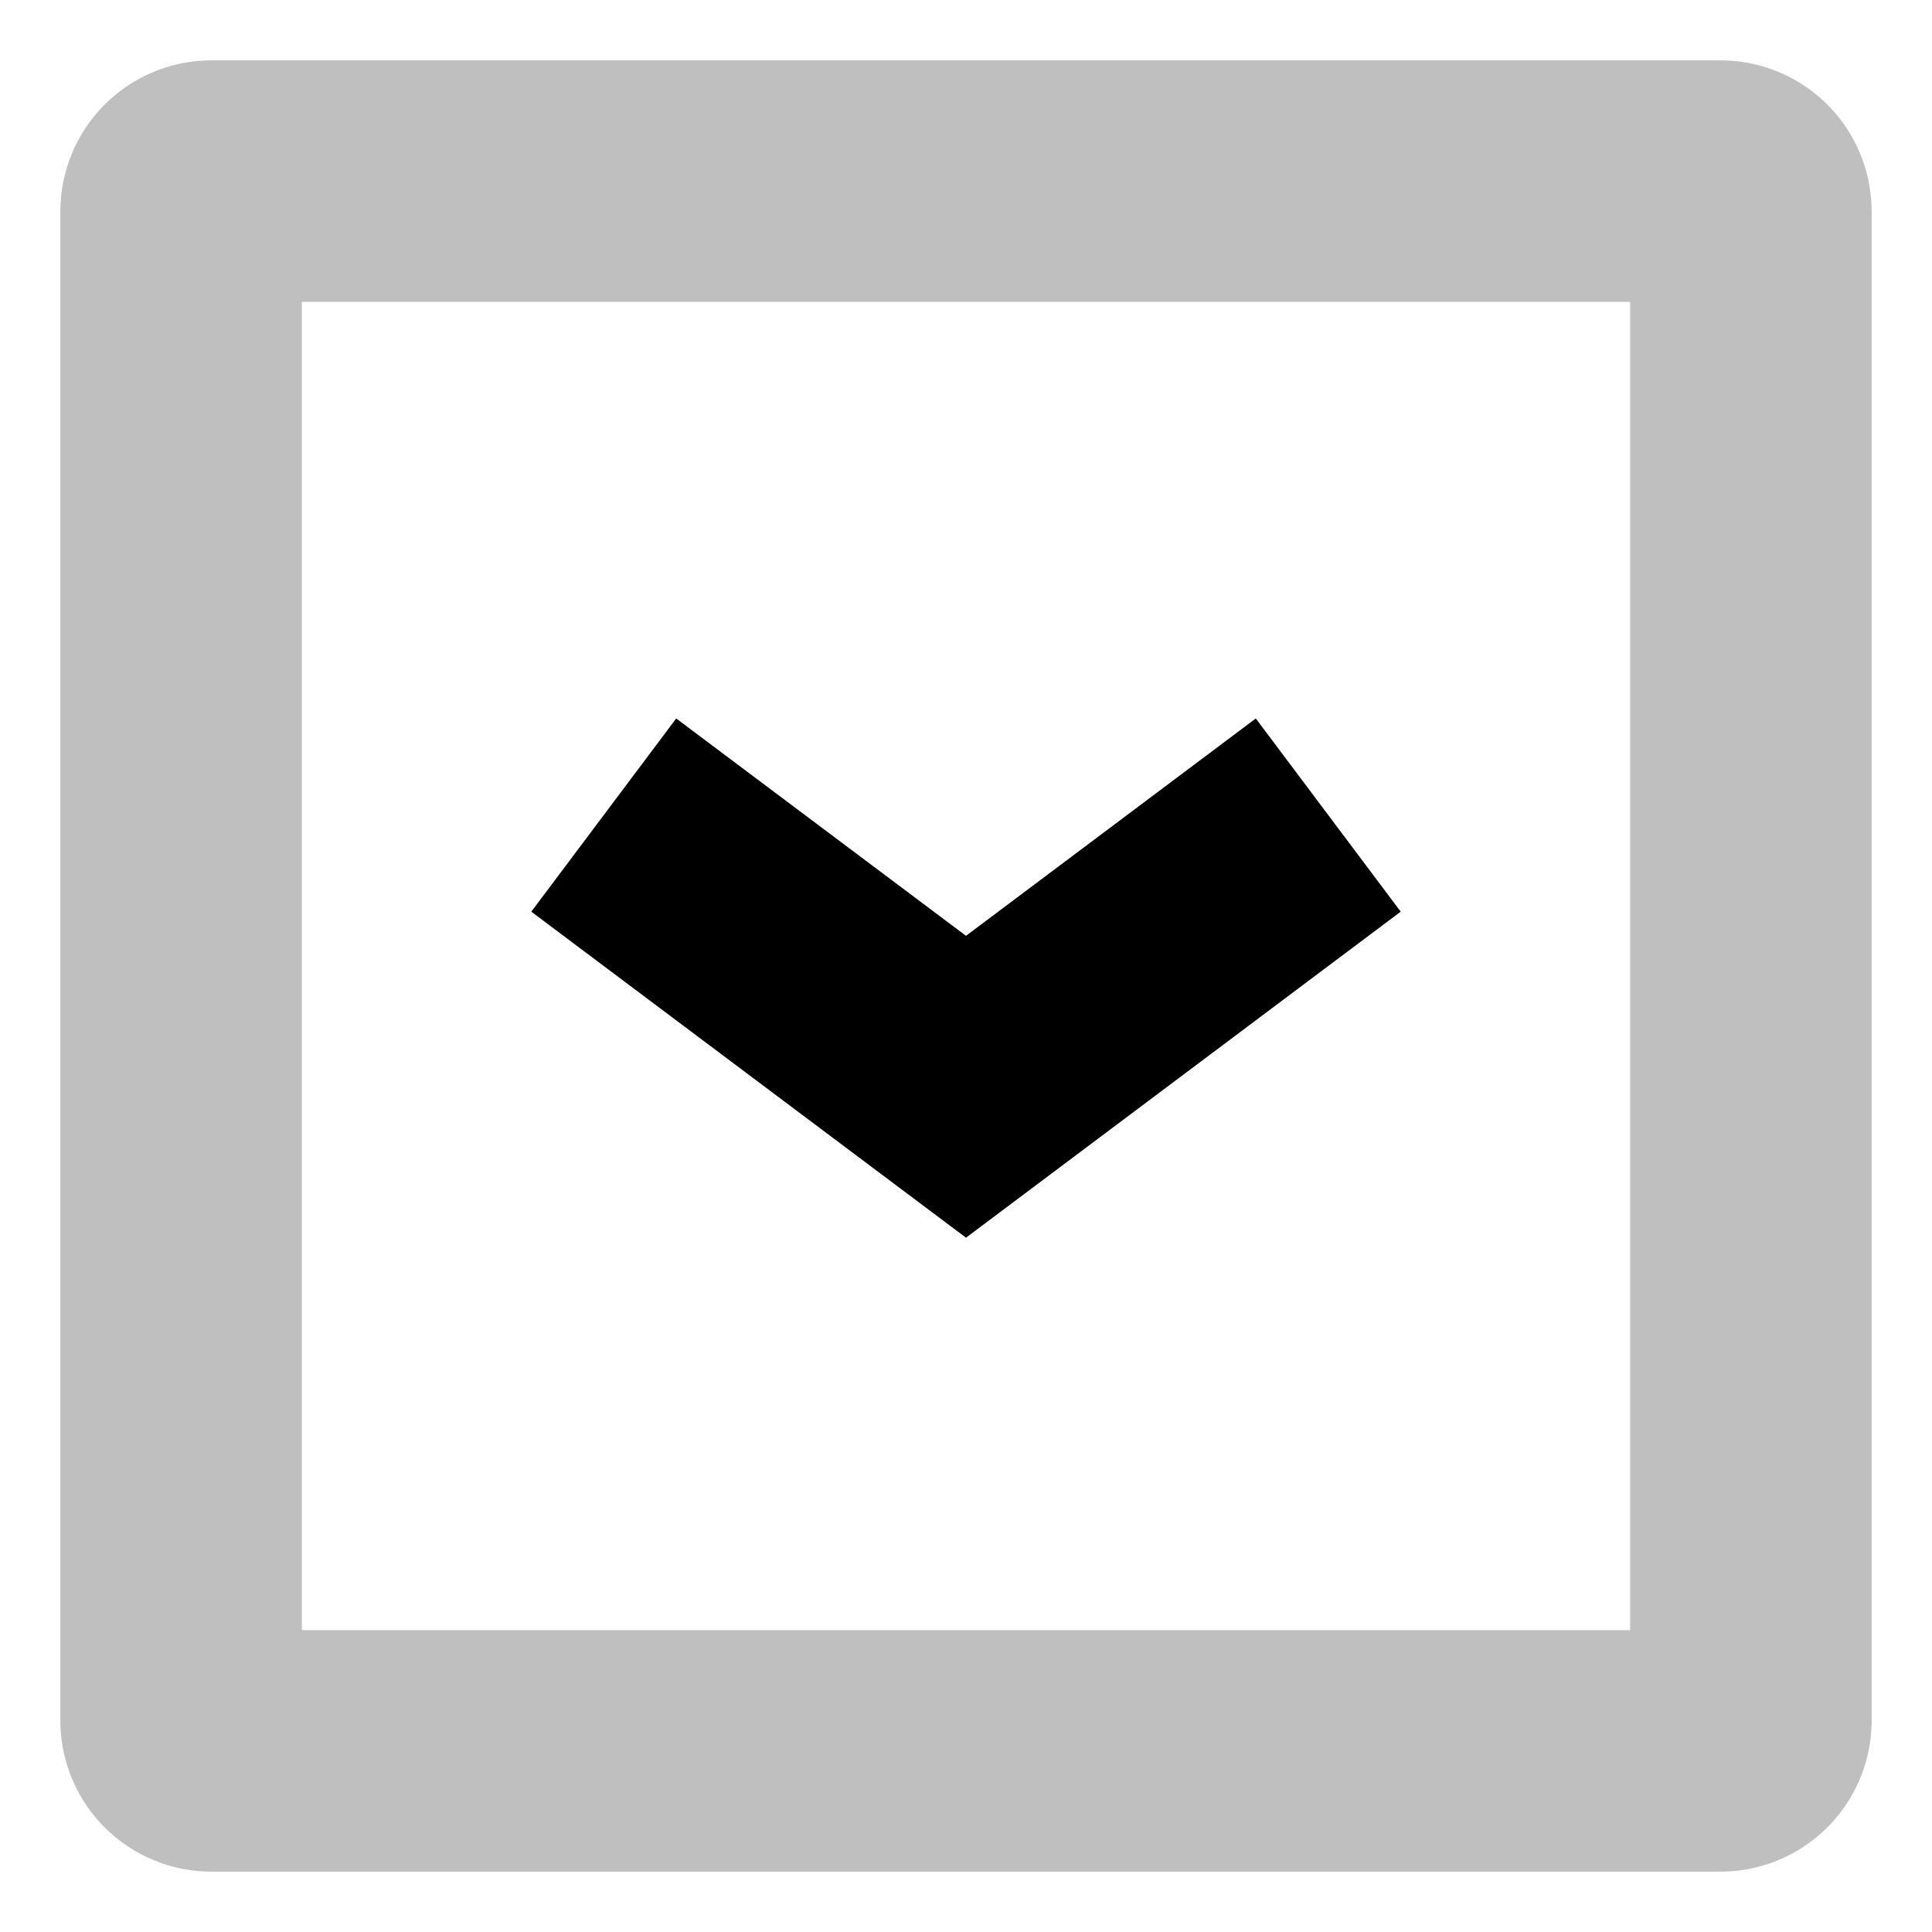 <svg xmlns="http://www.w3.org/2000/svg" viewBox="0 0 512 512">
  <path fill="currentColor" d="M456,16H56A40.045,40.045,0,0,0,16,56V456a40.045,40.045,0,0,0,40,40H456a40.045,40.045,0,0,0,40-40V56A40.045,40.045,0,0,0,456,16ZM432,432H80V80H432Z" class="ci-secondary" opacity="0.25"/>
  <polygon fill="currentColor" points="371.2 241.6 332.8 190.4 256 248 179.2 190.4 140.8 241.6 256 328 371.2 241.6" class="ci-primary"/>
</svg>
